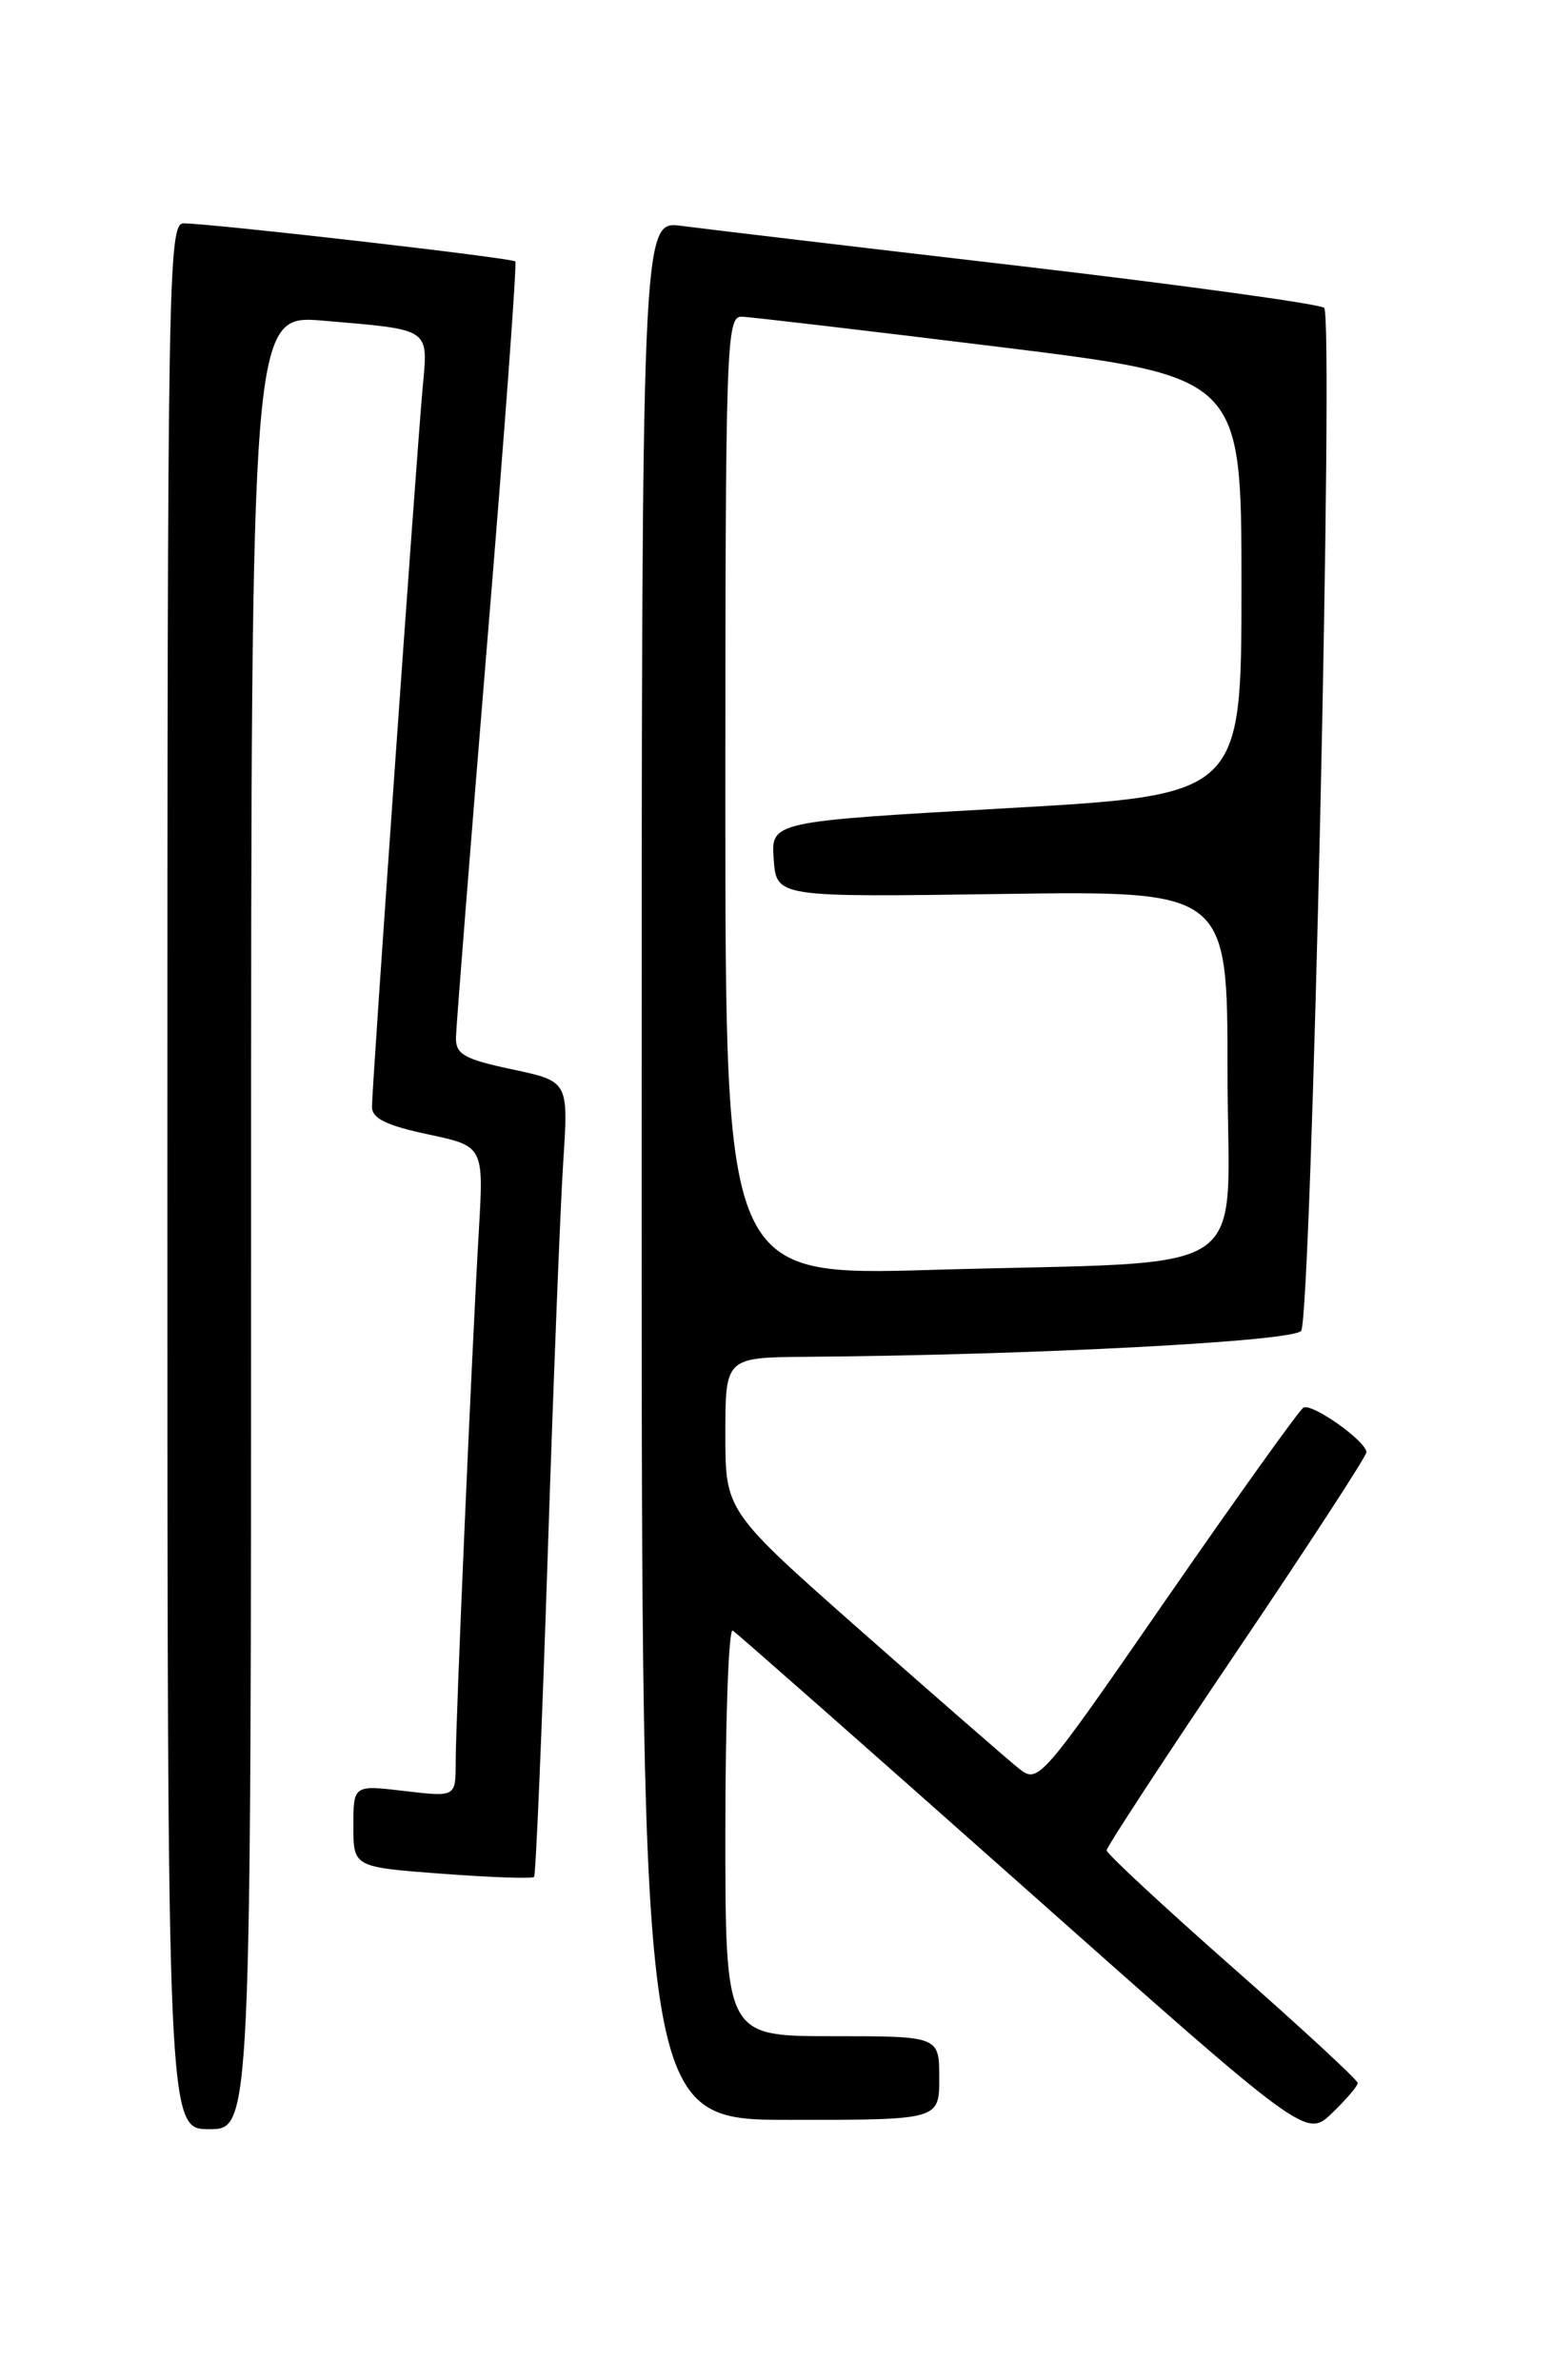 <?xml version="1.0" encoding="UTF-8" standalone="no"?>
<!DOCTYPE svg PUBLIC "-//W3C//DTD SVG 1.1//EN" "http://www.w3.org/Graphics/SVG/1.1/DTD/svg11.dtd" >
<svg xmlns="http://www.w3.org/2000/svg" xmlns:xlink="http://www.w3.org/1999/xlink" version="1.1" viewBox="0 0 167 256">
 <g >
 <path fill="currentColor"
d=" M 146.00 224.04 C 146.00 223.71 139.93 218.10 132.50 211.56 C 125.08 205.01 119.00 199.37 119.00 199.01 C 119.00 198.65 125.30 189.02 133.00 177.61 C 140.70 166.20 146.98 156.55 146.94 156.18 C 146.84 154.94 141.04 150.86 140.16 151.40 C 139.68 151.70 133.08 160.93 125.48 171.91 C 111.85 191.64 111.65 191.87 109.55 190.20 C 108.38 189.26 100.80 182.66 92.71 175.52 C 78.00 162.53 78.00 162.53 78.00 154.27 C 78.00 146.00 78.00 146.00 86.75 145.93 C 111.23 145.74 139.22 144.27 139.92 143.13 C 141.03 141.33 143.45 34.03 142.39 33.11 C 141.90 32.69 127.10 30.65 109.50 28.59 C 91.90 26.54 75.59 24.60 73.25 24.29 C 69.00 23.73 69.00 23.73 69.00 125.86 C 69.00 228.00 69.00 228.00 85.00 228.00 C 101.00 228.00 101.00 228.00 101.00 223.50 C 101.00 219.00 101.00 219.00 89.50 219.00 C 78.00 219.00 78.00 219.00 78.00 196.94 C 78.00 184.81 78.36 175.10 78.79 175.37 C 79.22 175.64 93.28 188.03 110.02 202.90 C 140.45 229.94 140.45 229.94 143.23 227.28 C 144.75 225.82 146.00 224.36 146.00 224.04 Z  M 27.00 131.41 C 27.00 33.83 27.00 33.83 34.75 34.49 C 46.48 35.50 46.04 35.20 45.44 41.81 C 44.76 49.35 40.00 116.88 40.00 119.04 C 40.00 120.29 41.54 121.05 46.01 122.00 C 52.02 123.28 52.02 123.28 51.49 132.39 C 50.74 145.18 49.00 185.12 49.00 189.57 C 49.00 193.28 49.00 193.28 43.50 192.63 C 38.00 191.98 38.00 191.98 38.00 196.40 C 38.00 200.81 38.00 200.81 47.54 201.53 C 52.79 201.92 57.24 202.08 57.43 201.87 C 57.62 201.67 58.27 186.20 58.89 167.50 C 59.50 148.80 60.26 129.63 60.57 124.90 C 61.13 116.30 61.13 116.30 55.06 115.01 C 49.95 113.93 49.00 113.40 49.03 111.61 C 49.05 110.45 50.57 91.28 52.40 69.00 C 54.24 46.73 55.60 28.33 55.41 28.12 C 55.08 27.74 23.09 24.07 19.75 24.02 C 18.09 24.00 18.00 29.54 18.00 126.50 C 18.00 229.00 18.00 229.00 22.50 229.00 C 27.00 229.00 27.00 229.00 27.00 131.41 Z  M 78.00 85.62 C 78.00 37.10 78.11 34.00 79.75 34.06 C 80.71 34.09 93.20 35.56 107.50 37.32 C 133.50 40.53 133.50 40.53 133.50 63.01 C 133.50 85.50 133.50 85.50 108.20 86.93 C 82.90 88.36 82.90 88.36 83.20 92.43 C 83.50 96.50 83.50 96.50 107.75 96.15 C 132.00 95.81 132.00 95.81 132.00 115.31 C 132.00 138.07 135.77 135.54 100.25 136.58 C 78.00 137.23 78.00 137.23 78.00 85.62 Z "/>
</g>
</svg>